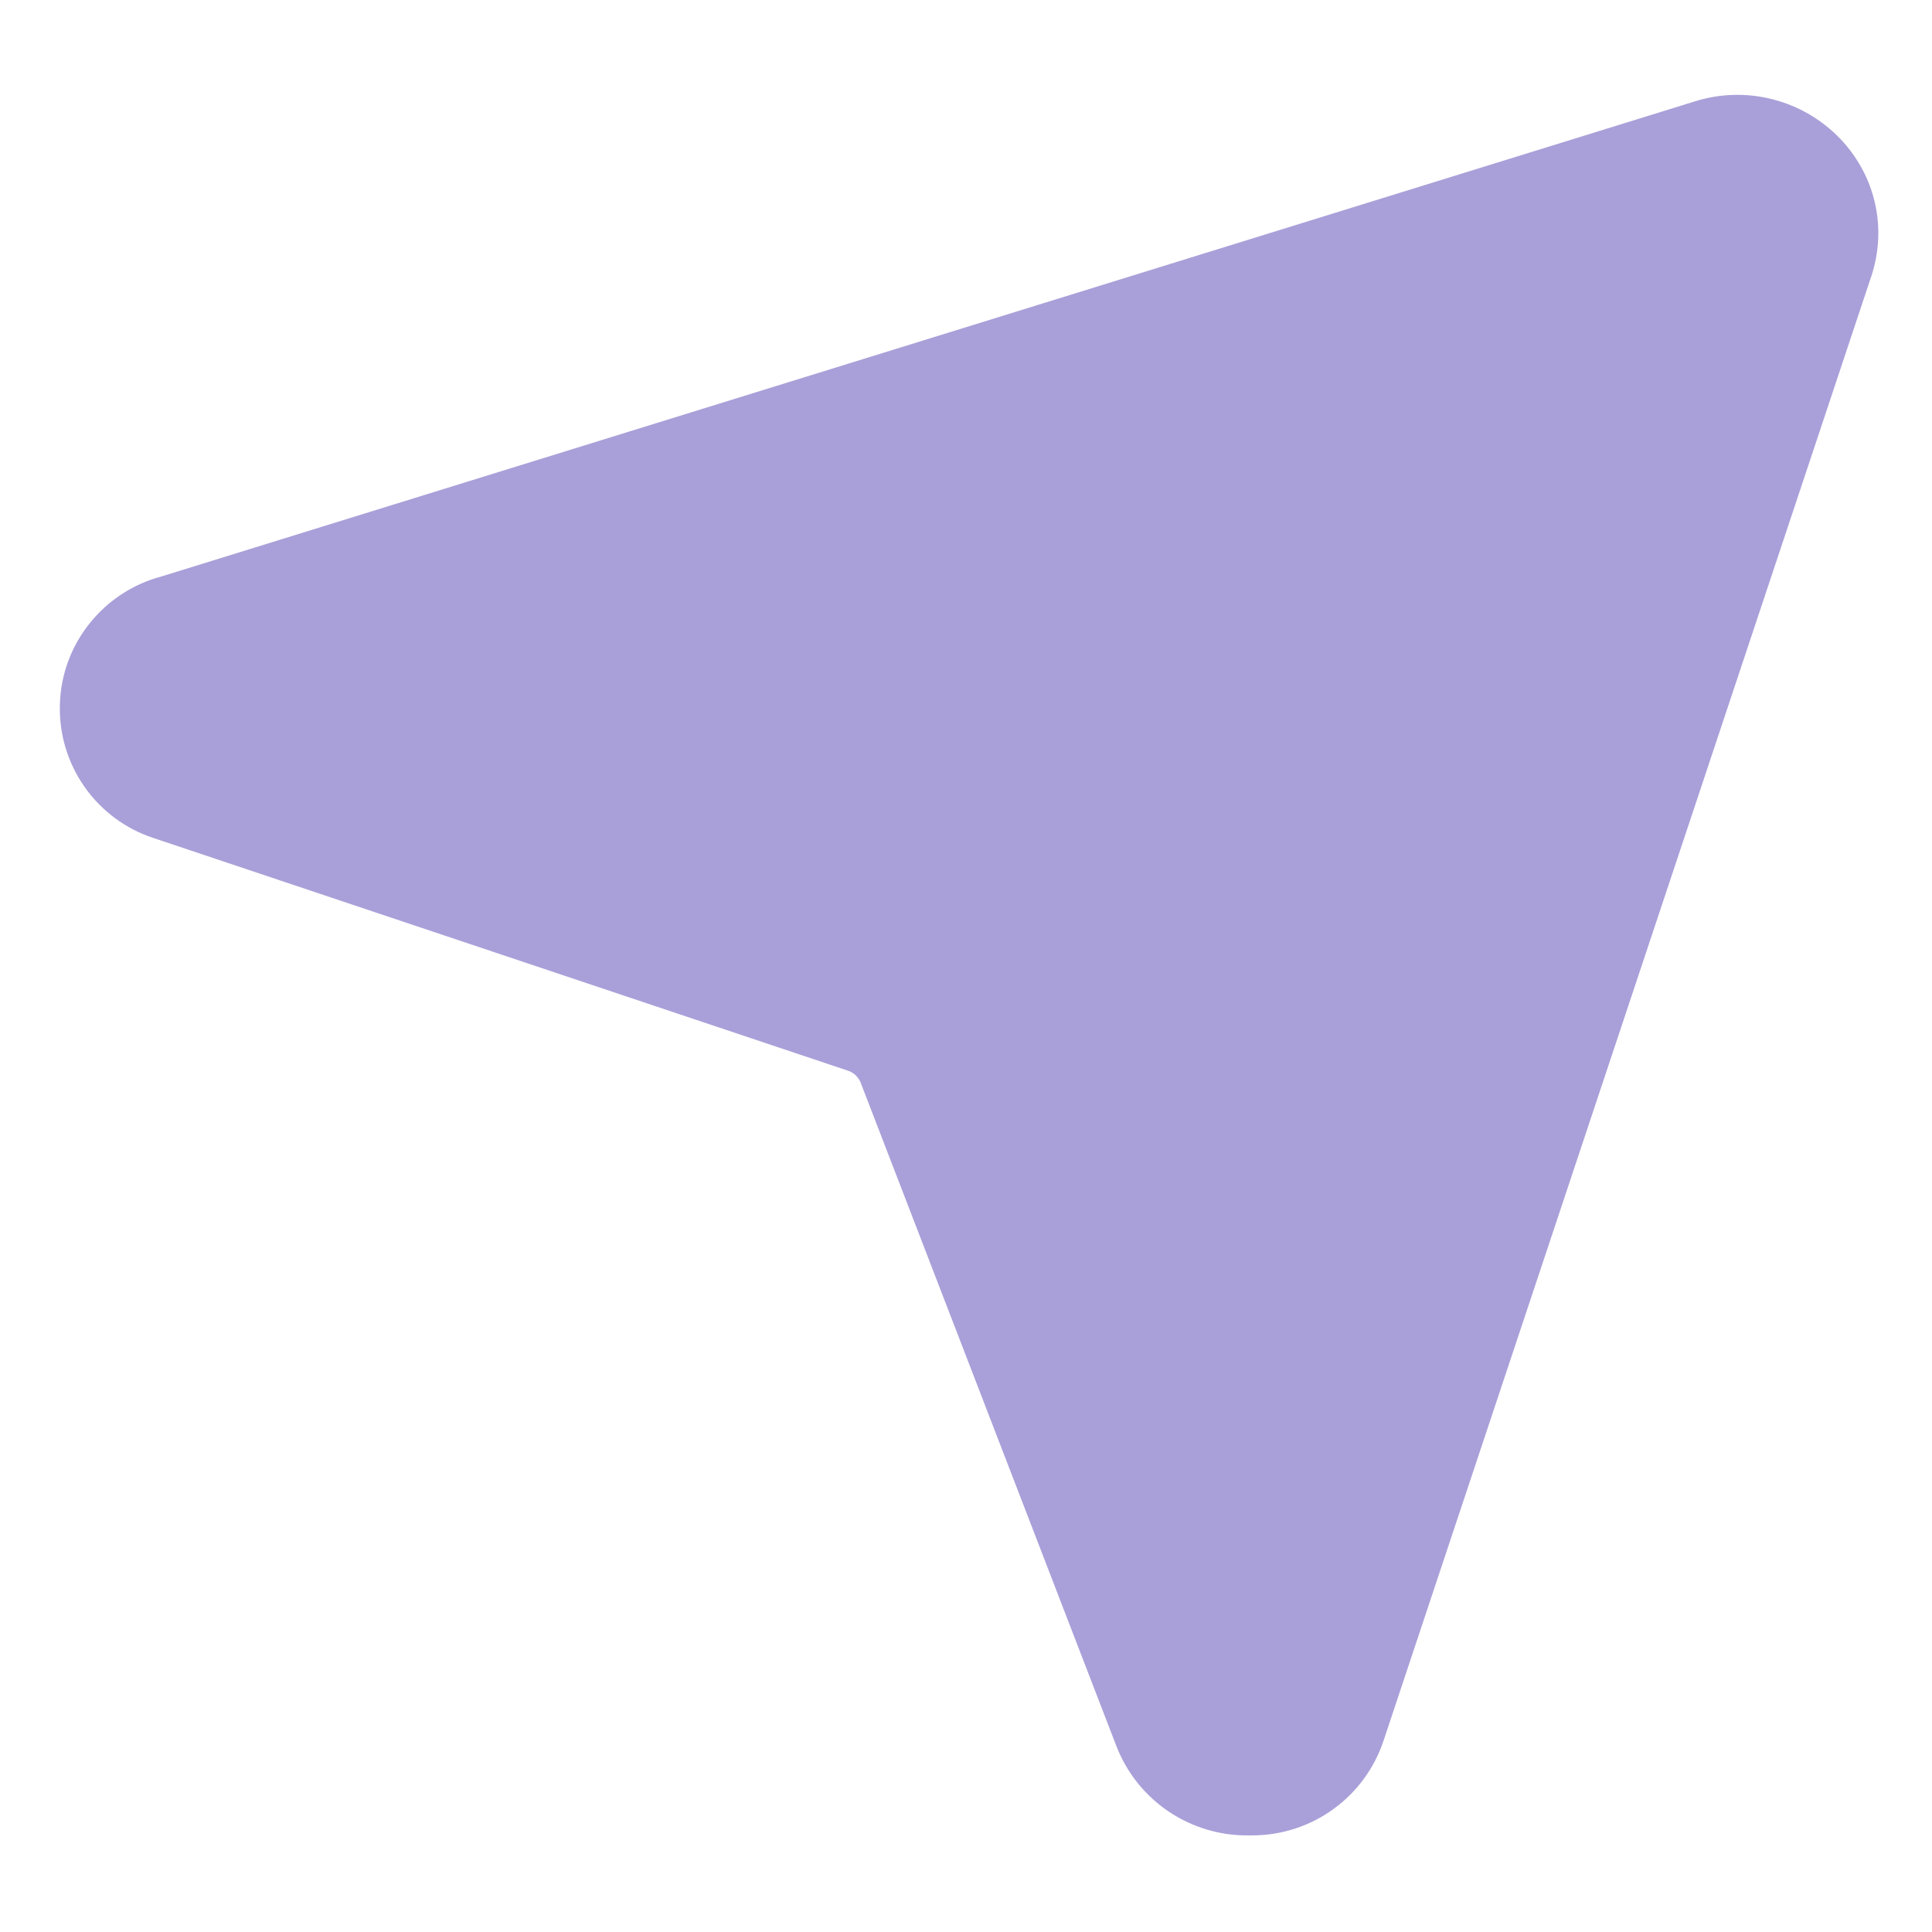 <svg width="12" height="12" viewBox="0 0 12 12" fill="none" xmlns="http://www.w3.org/2000/svg">
<path d="M10.526 0.63L1.001 3.581C0.825 3.628 0.668 3.731 0.555 3.874C0.441 4.017 0.377 4.192 0.372 4.375C0.366 4.557 0.42 4.737 0.524 4.886C0.629 5.036 0.779 5.148 0.953 5.205L5.272 6.652C5.288 6.658 5.303 6.668 5.315 6.679C5.327 6.691 5.337 6.705 5.344 6.72L6.934 10.845C6.998 11.011 7.112 11.153 7.259 11.252C7.407 11.351 7.581 11.403 7.759 11.4H7.781C7.962 11.399 8.138 11.342 8.284 11.235C8.43 11.129 8.539 10.979 8.595 10.807L11.625 1.71C11.672 1.564 11.68 1.408 11.645 1.259C11.611 1.11 11.536 0.973 11.43 0.862C11.316 0.743 11.171 0.658 11.011 0.617C10.852 0.576 10.684 0.58 10.526 0.63Z" fill="#A9A0D9"/>
</svg>
